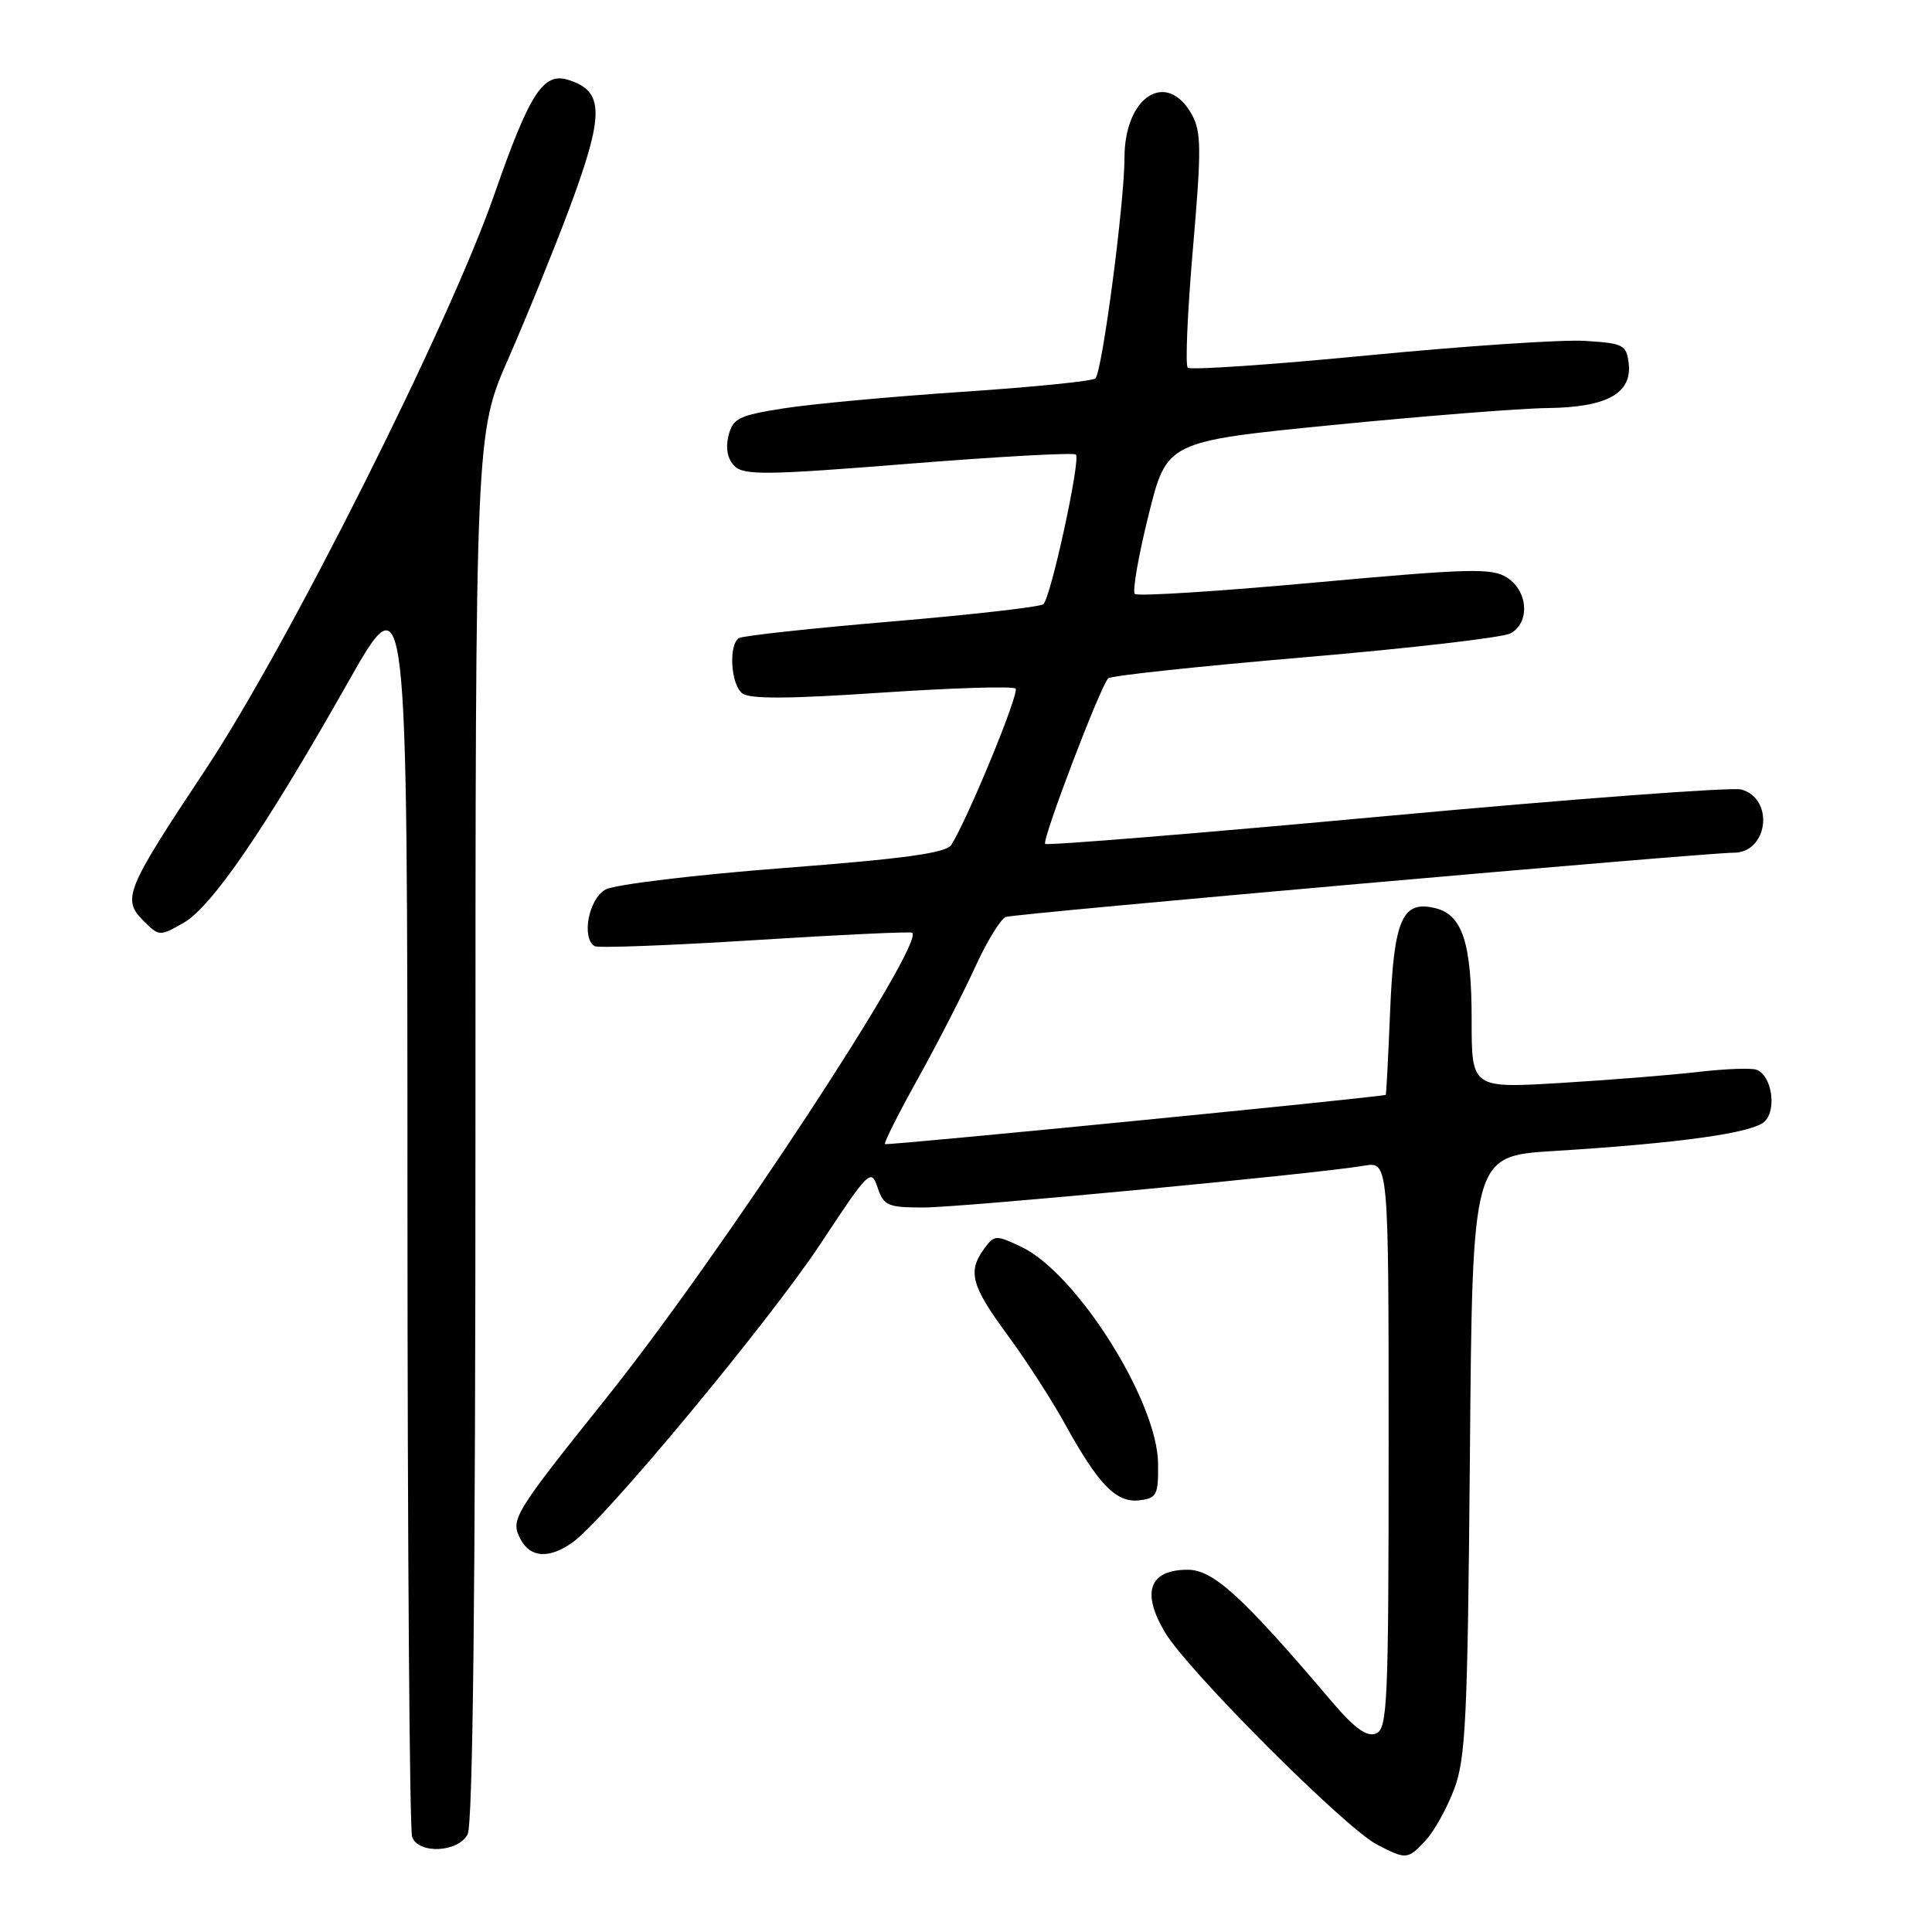 <?xml version="1.0" encoding="UTF-8" standalone="no"?>
<!DOCTYPE svg PUBLIC "-//W3C//DTD SVG 1.1//EN" "http://www.w3.org/Graphics/SVG/1.1/DTD/svg11.dtd" >
<svg xmlns="http://www.w3.org/2000/svg" xmlns:xlink="http://www.w3.org/1999/xlink" version="1.1" viewBox="0 0 256 256">
 <g >
 <path fill="currentColor"
d=" M 188.91 243.86 C 190.01 242.69 191.70 239.65 192.67 237.11 C 194.22 233.05 194.47 227.79 194.77 192.84 C 195.10 153.19 195.10 153.19 205.80 152.52 C 222.62 151.48 232.30 150.12 233.84 148.59 C 235.46 146.97 234.75 142.49 232.76 141.75 C 232.07 141.49 228.57 141.62 225.00 142.04 C 221.43 142.45 213.21 143.11 206.75 143.50 C 195.00 144.20 195.00 144.20 195.00 135.15 C 195.00 125.00 193.79 121.24 190.24 120.35 C 185.82 119.24 184.70 121.76 184.20 133.96 C 183.95 140.03 183.69 145.03 183.62 145.07 C 183.07 145.37 117.49 151.82 117.26 151.60 C 117.10 151.43 119.07 147.52 121.64 142.90 C 124.21 138.28 127.60 131.67 129.18 128.21 C 130.76 124.75 132.61 121.73 133.28 121.50 C 134.60 121.04 226.06 112.98 229.71 112.99 C 234.29 113.01 235.15 105.82 230.72 104.61 C 229.50 104.28 208.34 105.86 183.71 108.13 C 159.08 110.40 138.73 112.06 138.49 111.82 C 138.02 111.35 145.82 90.87 146.85 89.88 C 147.21 89.53 158.92 88.28 172.89 87.09 C 186.85 85.90 199.11 84.48 200.14 83.93 C 202.73 82.54 202.51 78.38 199.73 76.56 C 197.71 75.24 194.92 75.31 174.22 77.19 C 161.44 78.36 150.70 79.04 150.37 78.70 C 150.03 78.36 150.84 73.68 152.18 68.29 C 154.60 58.50 154.60 58.50 176.55 56.32 C 188.62 55.13 201.44 54.11 205.03 54.07 C 212.90 53.98 216.27 52.14 215.81 48.15 C 215.52 45.69 215.11 45.48 210.00 45.17 C 206.97 44.98 194.04 45.85 181.26 47.09 C 168.47 48.33 157.73 49.06 157.38 48.72 C 157.04 48.37 157.35 41.27 158.07 32.93 C 159.21 19.74 159.19 17.43 157.91 15.15 C 154.57 9.20 149.00 12.81 149.00 20.91 C 149.00 26.88 146.05 49.25 145.15 50.14 C 144.79 50.50 136.85 51.30 127.50 51.92 C 118.15 52.55 107.50 53.53 103.84 54.11 C 97.90 55.04 97.11 55.43 96.53 57.73 C 96.12 59.39 96.40 60.83 97.32 61.75 C 98.57 63.00 101.59 62.96 120.40 61.45 C 132.31 60.50 142.28 59.95 142.56 60.23 C 143.22 60.89 139.24 79.19 138.25 80.06 C 137.84 80.42 128.80 81.45 118.17 82.35 C 107.53 83.25 98.42 84.24 97.92 84.55 C 96.53 85.41 96.82 90.60 98.32 91.85 C 99.27 92.64 104.37 92.62 116.80 91.78 C 126.23 91.15 134.23 90.90 134.57 91.24 C 135.12 91.79 128.28 108.41 126.06 111.94 C 125.37 113.03 119.95 113.78 103.82 115.02 C 92.10 115.92 81.49 117.20 80.25 117.86 C 78.02 119.06 77.00 124.27 78.79 125.37 C 79.22 125.64 88.79 125.28 100.04 124.57 C 111.29 123.86 120.67 123.42 120.87 123.59 C 122.58 125.05 95.38 166.45 80.44 185.12 C 67.95 200.74 67.58 201.35 69.00 204.00 C 70.29 206.42 72.76 206.56 75.84 204.40 C 80.03 201.47 102.00 175.00 108.75 164.77 C 115.12 155.11 115.43 154.80 116.28 157.34 C 117.09 159.76 117.63 160.00 122.33 160.00 C 127.41 160.00 174.39 155.55 180.75 154.46 C 184.00 153.91 184.00 153.91 184.00 191.49 C 184.00 225.81 183.85 229.12 182.31 229.71 C 181.10 230.17 179.48 229.00 176.56 225.57 C 164.63 211.53 160.78 208.00 157.38 208.00 C 152.28 208.00 151.20 210.98 154.37 216.30 C 157.37 221.36 178.28 242.28 182.50 244.44 C 186.35 246.43 186.54 246.41 188.91 243.86 Z  M 61.96 243.07 C 62.66 241.77 63.00 210.69 63.00 149.29 C 63.00 57.44 63.00 57.44 67.38 47.47 C 69.78 41.99 73.38 33.13 75.38 27.79 C 80.11 15.11 80.10 12.08 75.29 10.58 C 71.97 9.55 70.18 12.34 65.49 25.80 C 59.49 43.03 38.06 85.69 27.20 102.02 C 16.64 117.92 16.14 119.14 19.01 122.01 C 21.08 124.08 21.17 124.08 24.31 122.29 C 28.08 120.13 35.09 109.89 46.06 90.50 C 53.98 76.50 53.98 76.50 53.99 159.17 C 54.00 204.64 54.27 242.55 54.61 243.42 C 55.49 245.71 60.68 245.46 61.96 243.07 Z  M 153.45 193.90 C 153.35 185.65 142.67 168.72 135.36 165.23 C 131.96 163.61 131.75 163.62 130.41 165.46 C 128.19 168.49 128.69 170.36 133.47 176.85 C 135.93 180.19 139.38 185.53 141.13 188.71 C 145.57 196.76 147.91 199.15 150.97 198.80 C 153.28 198.53 153.50 198.09 153.45 193.90 Z "/>
</g>
</svg>